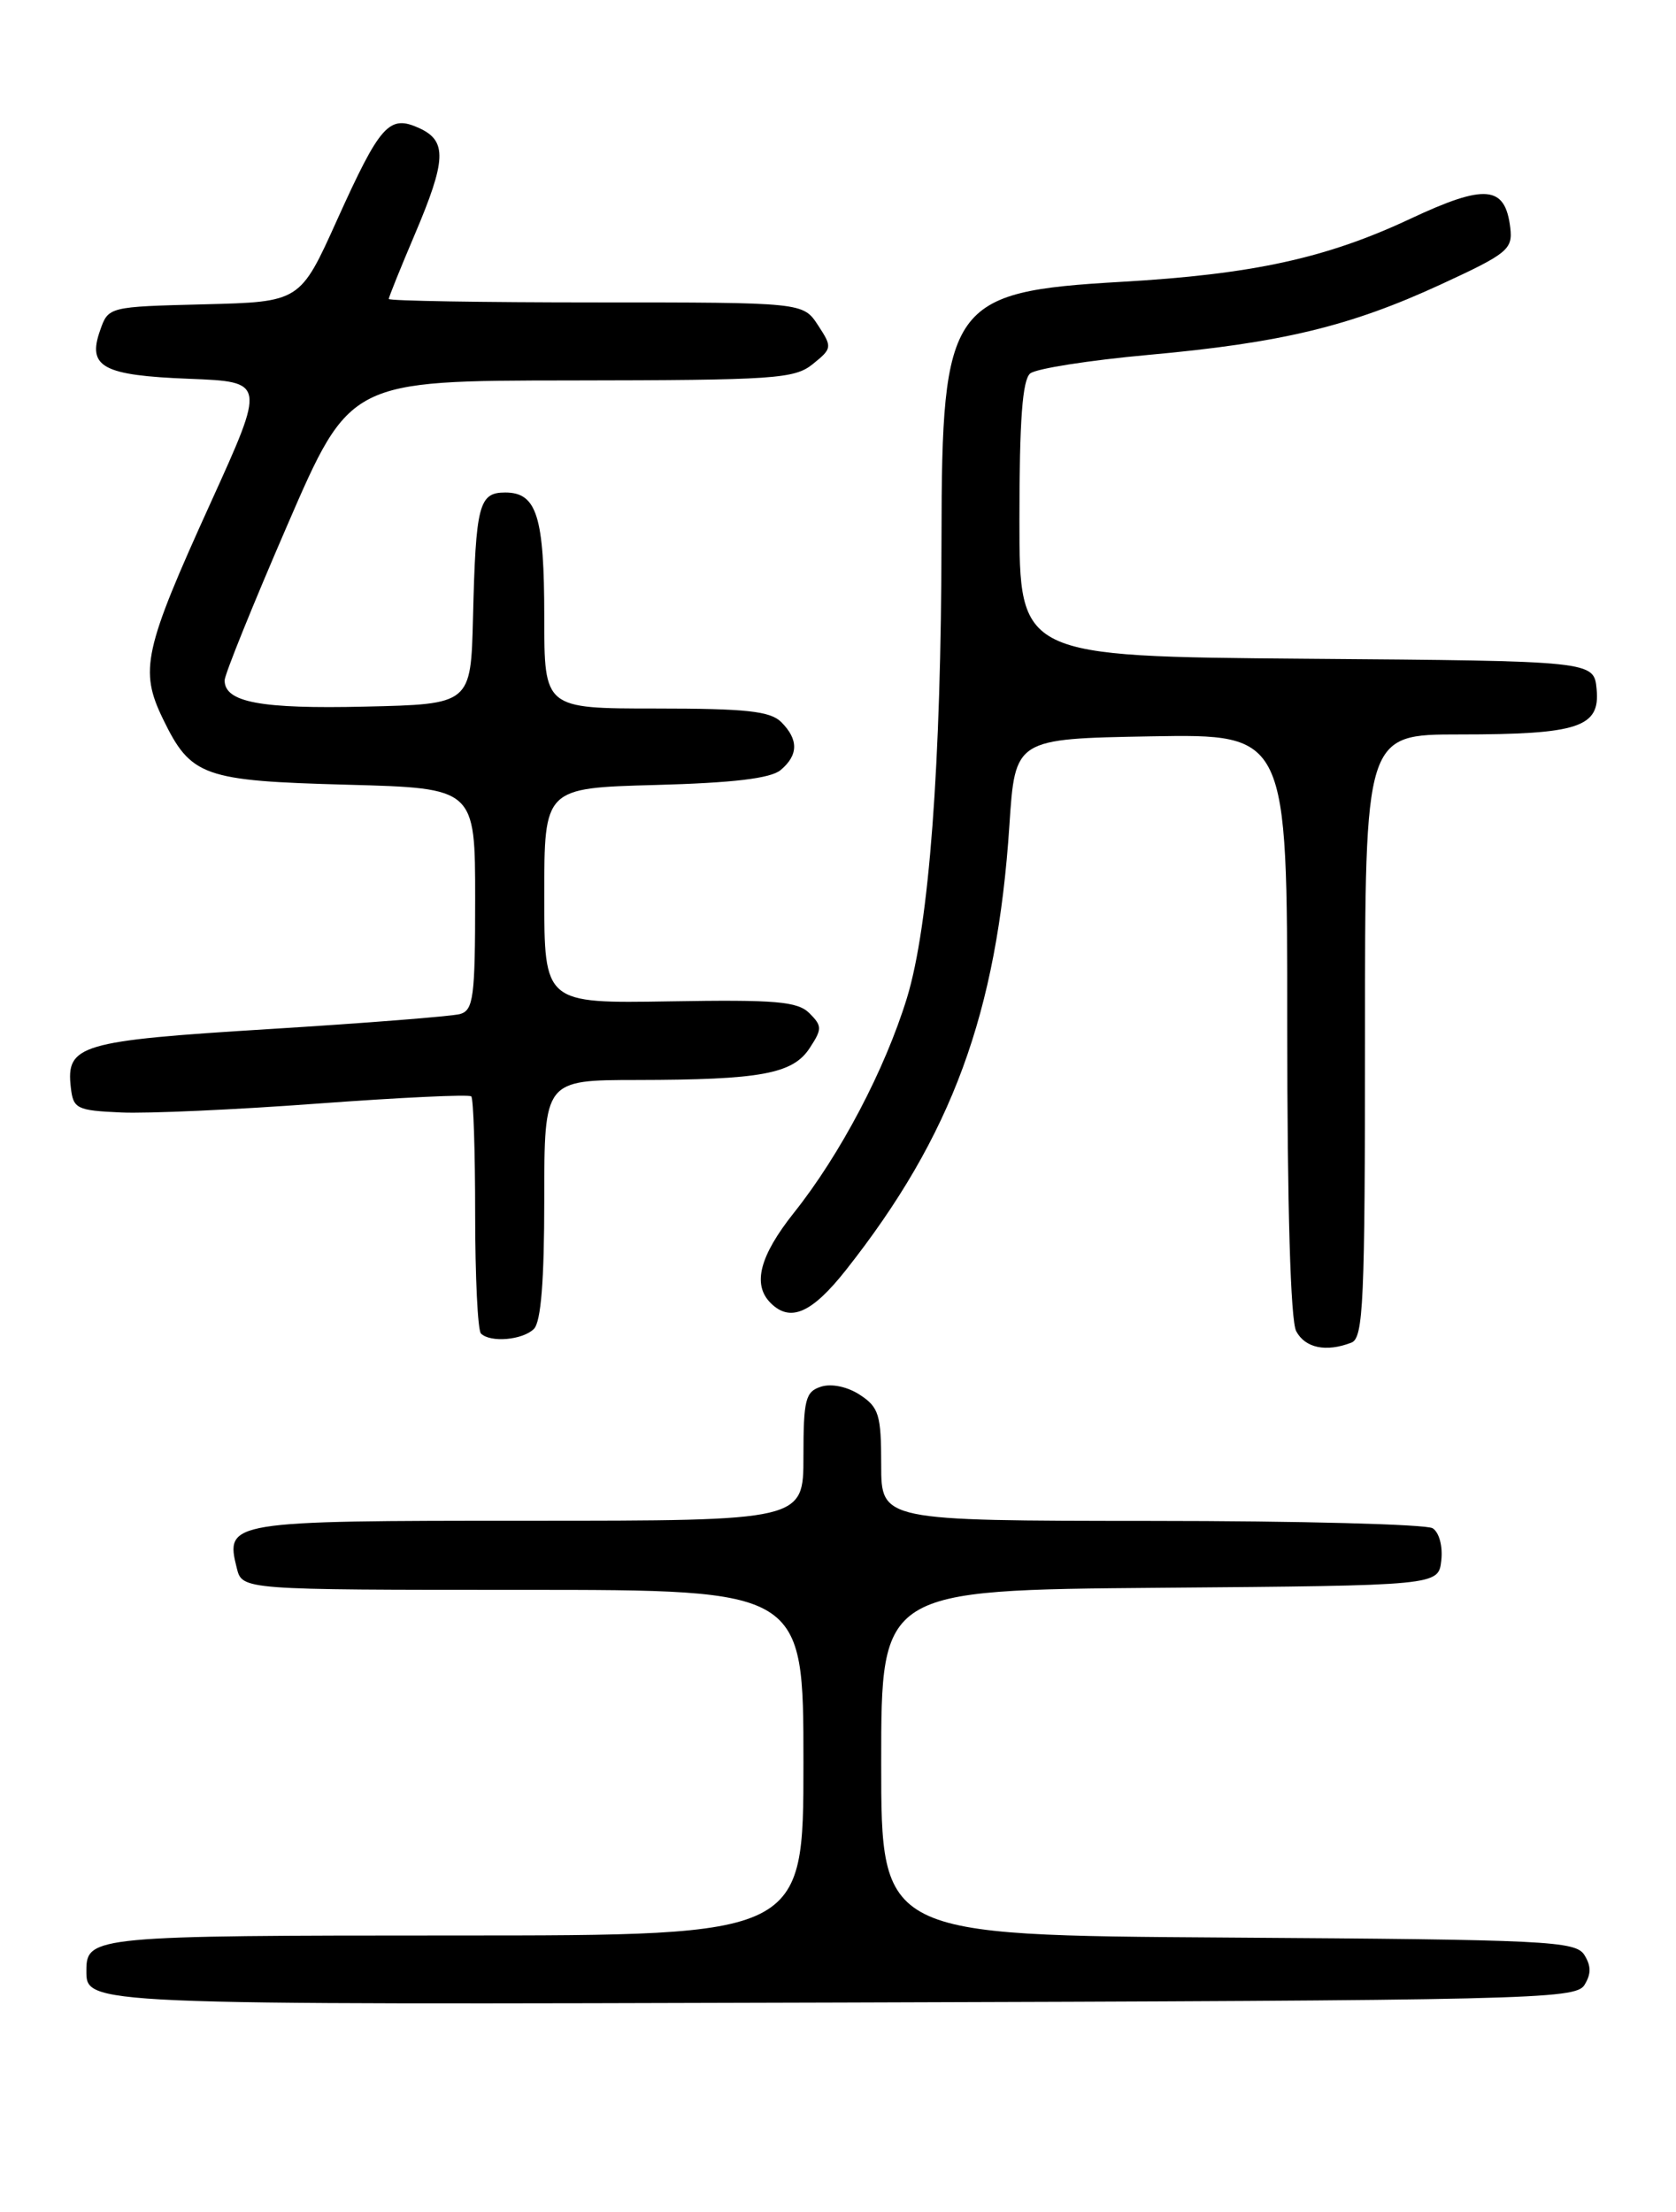 <?xml version="1.0" encoding="UTF-8" standalone="no"?>
<!DOCTYPE svg PUBLIC "-//W3C//DTD SVG 1.1//EN" "http://www.w3.org/Graphics/SVG/1.1/DTD/svg11.dtd" >
<svg xmlns="http://www.w3.org/2000/svg" xmlns:xlink="http://www.w3.org/1999/xlink" version="1.1" viewBox="0 0 194 256">
 <g >
 <path fill="currentColor"
d=" M 183.39 229.75 C 184.19 228.47 184.19 227.53 183.39 226.25 C 182.37 224.64 179.12 224.48 142.14 224.24 C 102.00 223.98 102.00 223.98 102.00 204.00 C 102.00 184.03 102.00 184.03 134.25 183.76 C 166.50 183.50 166.50 183.50 166.83 180.61 C 167.02 178.97 166.59 177.35 165.83 176.87 C 165.10 176.41 150.44 176.02 133.25 176.02 C 102.00 176.00 102.00 176.00 102.00 169.52 C 102.00 163.75 101.73 162.87 99.55 161.44 C 98.11 160.49 96.26 160.10 95.05 160.48 C 93.23 161.06 93.00 161.95 93.00 168.57 C 93.00 176.00 93.00 176.00 61.12 176.00 C 26.45 176.00 26.05 176.07 27.41 181.49 C 28.04 184.00 28.04 184.00 60.52 184.00 C 93.00 184.00 93.00 184.00 93.00 204.00 C 93.00 224.00 93.00 224.00 52.70 224.00 C 11.11 224.00 10.00 224.10 10.00 228.00 C 10.00 232.06 9.08 232.02 97.35 231.76 C 176.99 231.52 182.35 231.39 183.39 229.75 Z  M 156.42 155.39 C 157.82 154.86 158.00 150.79 158.00 119.89 C 158.00 85.00 158.00 85.00 168.93 85.00 C 182.73 85.00 185.24 84.17 184.81 79.75 C 184.50 76.50 184.50 76.50 151.25 76.24 C 118.00 75.97 118.00 75.97 118.00 60.11 C 118.00 48.63 118.35 43.96 119.25 43.22 C 119.94 42.66 126.06 41.70 132.86 41.08 C 148.34 39.68 156.25 37.78 166.82 32.90 C 174.49 29.36 175.11 28.86 174.82 26.38 C 174.23 21.45 171.95 21.24 163.25 25.32 C 153.51 29.89 144.99 31.75 129.77 32.62 C 109.97 33.76 109.01 35.12 108.98 62.22 C 108.95 88.49 107.55 107.10 104.98 115.50 C 102.43 123.80 97.27 133.62 91.88 140.38 C 87.92 145.37 87.07 148.67 89.20 150.80 C 91.47 153.07 93.96 151.99 97.90 147.01 C 110.18 131.47 115.41 117.26 116.84 95.50 C 117.50 85.50 117.50 85.50 133.25 85.22 C 149.00 84.95 149.00 84.95 149.00 118.54 C 149.00 139.78 149.38 152.84 150.04 154.07 C 151.08 156.01 153.49 156.52 156.42 155.39 Z  M 61.80 153.80 C 62.62 152.98 63.00 148.20 63.00 138.80 C 63.00 125.00 63.00 125.00 73.75 124.99 C 88.05 124.97 91.77 124.29 93.72 121.30 C 95.17 119.09 95.17 118.74 93.69 117.26 C 92.32 115.90 89.81 115.68 77.54 115.89 C 63.00 116.13 63.00 116.13 63.00 103.66 C 63.00 91.20 63.00 91.20 75.85 90.85 C 84.83 90.61 89.19 90.09 90.35 89.13 C 92.42 87.40 92.45 85.59 90.43 83.57 C 89.16 82.30 86.35 82.00 75.93 82.00 C 63.00 82.00 63.00 82.00 63.00 71.43 C 63.00 59.75 62.14 57.00 58.48 57.00 C 55.43 57.00 55.07 58.40 54.75 71.50 C 54.50 81.50 54.50 81.50 42.24 81.78 C 30.17 82.06 26.00 81.28 26.00 78.74 C 26.00 78.08 29.26 70.01 33.25 60.80 C 40.50 44.05 40.50 44.05 66.14 44.03 C 89.68 44.00 91.97 43.85 94.09 42.13 C 96.33 40.32 96.35 40.18 94.68 37.63 C 92.95 35.00 92.95 35.00 68.98 35.00 C 55.79 35.00 45.00 34.82 45.00 34.60 C 45.00 34.39 46.35 31.04 48.00 27.16 C 51.67 18.53 51.77 16.31 48.53 14.83 C 45.04 13.24 44.02 14.39 39.01 25.47 C 34.74 34.94 34.74 34.94 23.64 35.22 C 12.54 35.50 12.54 35.50 11.58 38.26 C 10.09 42.48 11.89 43.45 21.92 43.84 C 30.74 44.19 30.74 44.19 24.41 58.13 C 16.63 75.25 16.12 77.56 18.87 83.22 C 22.10 89.87 23.51 90.37 40.25 90.82 C 55.00 91.22 55.00 91.22 55.00 104.04 C 55.00 115.40 54.80 116.92 53.25 117.36 C 52.29 117.62 42.34 118.41 31.14 119.10 C 9.23 120.45 7.62 120.93 8.20 125.88 C 8.48 128.32 8.88 128.52 14.00 128.75 C 17.02 128.89 27.29 128.43 36.80 127.72 C 46.32 127.02 54.31 126.64 54.55 126.89 C 54.80 127.13 55.00 133.26 55.00 140.50 C 55.00 147.74 55.30 153.97 55.67 154.33 C 56.75 155.42 60.51 155.09 61.80 153.80 Z "/>
</g>
</svg>